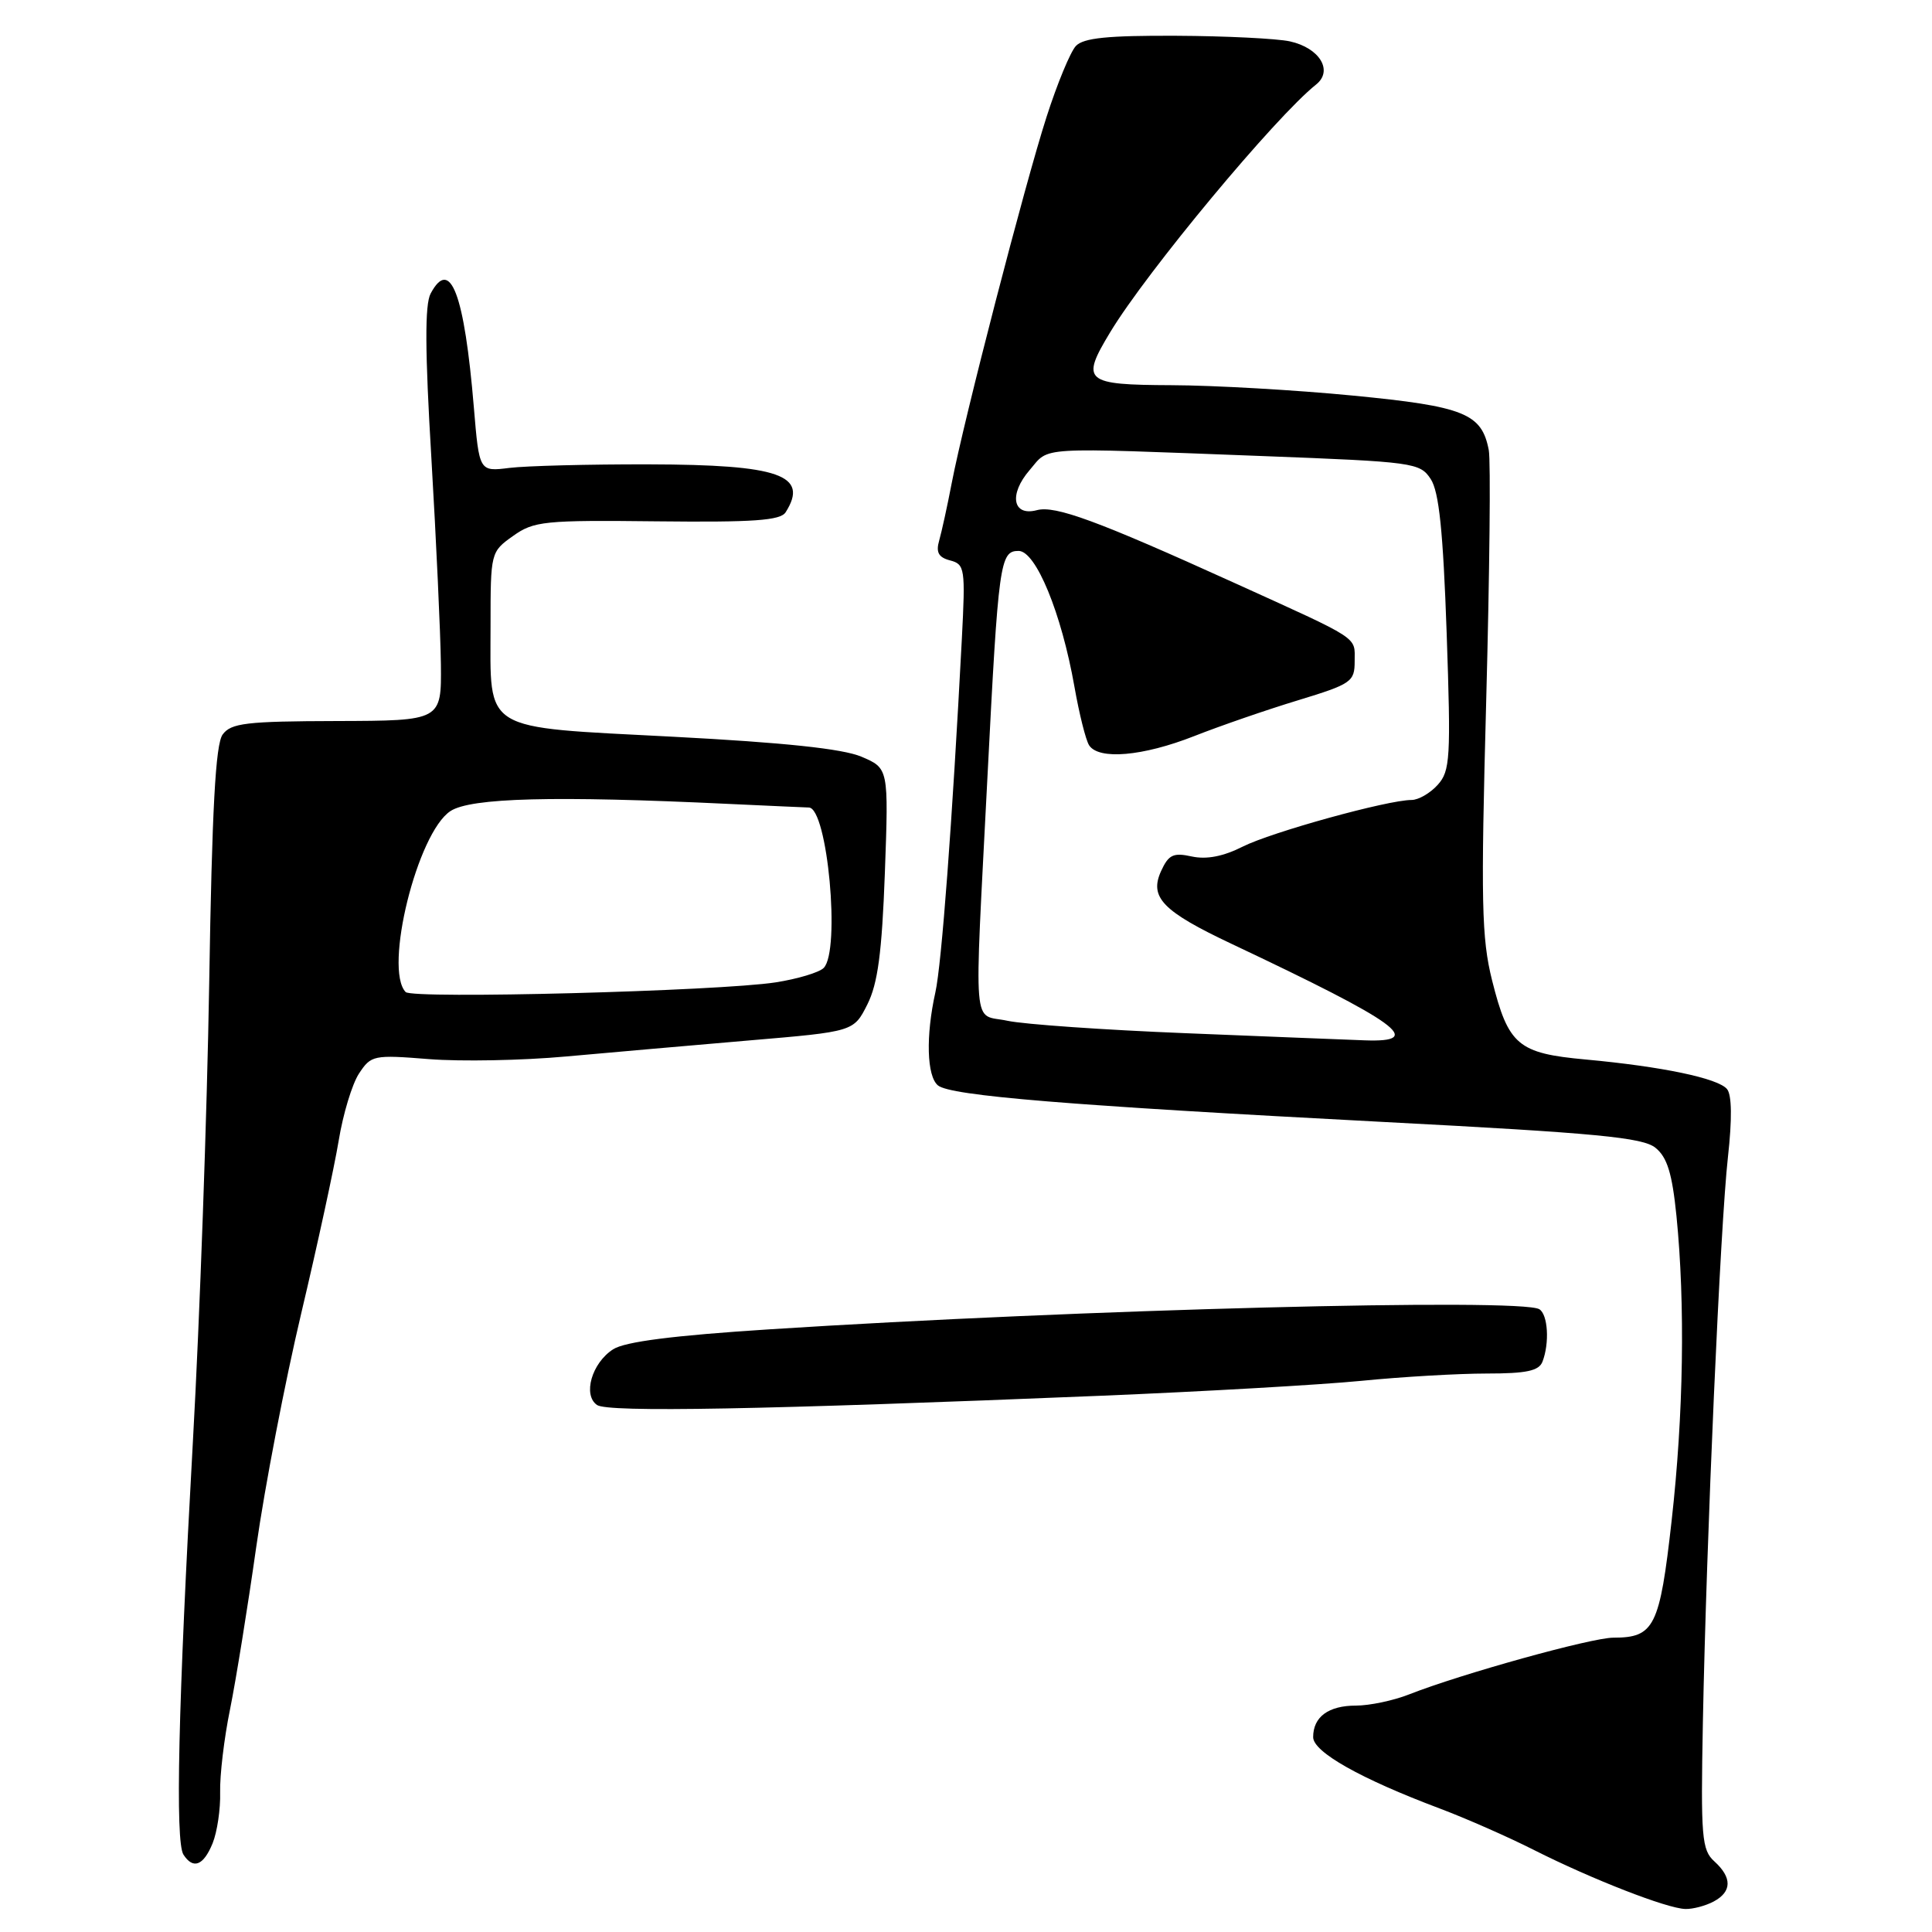<?xml version="1.0" encoding="UTF-8" standalone="no"?>
<!DOCTYPE svg PUBLIC "-//W3C//DTD SVG 1.1//EN" "http://www.w3.org/Graphics/SVG/1.1/DTD/svg11.dtd" >
<svg xmlns="http://www.w3.org/2000/svg" xmlns:xlink="http://www.w3.org/1999/xlink" version="1.1" viewBox="0 0 256 256">
 <g >
 <path fill="currentColor"
d=" M 227.07 251.96 C 229.50 250.66 229.53 248.79 227.16 246.64 C 225.49 245.13 225.35 243.46 225.64 228.24 C 226.11 203.81 227.95 162.35 228.96 153.32 C 229.52 148.29 229.48 145.08 228.84 144.31 C 227.65 142.87 220.21 141.32 210.11 140.39 C 201.13 139.57 199.87 138.50 197.71 129.91 C 196.31 124.31 196.21 119.57 196.93 92.83 C 197.38 75.96 197.54 61.02 197.27 59.64 C 196.34 54.78 194.02 53.85 179.29 52.42 C 171.70 51.68 160.89 51.06 155.25 51.04 C 143.68 50.99 143.16 50.55 147.12 44.00 C 151.96 35.99 169.02 15.47 174.39 11.20 C 176.69 9.37 174.86 6.35 170.91 5.48 C 169.21 5.11 162.43 4.77 155.85 4.74 C 146.80 4.70 143.57 5.02 142.56 6.09 C 141.83 6.87 140.08 11.10 138.67 15.50 C 135.78 24.48 127.73 55.58 126.11 64.00 C 125.53 67.03 124.78 70.45 124.45 71.61 C 123.99 73.19 124.36 73.86 125.90 74.26 C 127.85 74.77 127.93 75.33 127.45 84.65 C 126.18 108.92 124.77 127.82 123.94 131.50 C 122.66 137.26 122.80 142.59 124.28 143.82 C 125.94 145.20 141.60 146.48 183.41 148.67 C 211.61 150.14 217.67 150.72 219.36 152.09 C 220.92 153.35 221.57 155.49 222.14 161.12 C 223.31 172.83 223.08 187.45 221.50 201.50 C 219.92 215.57 219.21 217.00 213.78 217.00 C 210.89 217.00 193.62 221.80 186.73 224.51 C 184.66 225.33 181.48 226.00 179.68 226.00 C 176.03 226.00 174.00 227.49 174.00 230.18 C 174.00 232.15 180.28 235.69 190.76 239.63 C 194.24 240.94 199.88 243.42 203.29 245.15 C 210.94 249.01 220.89 252.89 223.32 252.95 C 224.31 252.98 226.00 252.53 227.07 251.96 Z  M 28.17 244.25 C 28.78 242.74 29.23 239.70 29.17 237.50 C 29.11 235.30 29.69 230.35 30.48 226.50 C 31.26 222.65 32.82 212.97 33.95 205.00 C 35.08 197.03 37.77 183.07 39.92 174.00 C 42.07 164.93 44.30 154.64 44.88 151.13 C 45.45 147.63 46.66 143.63 47.57 142.25 C 49.17 139.82 49.49 139.75 56.86 140.34 C 61.06 140.67 69.22 140.52 75.00 139.99 C 80.78 139.47 91.71 138.51 99.31 137.86 C 113.12 136.69 113.12 136.69 114.93 133.09 C 116.31 130.34 116.86 126.26 117.25 115.65 C 117.75 101.80 117.75 101.80 114.13 100.26 C 111.63 99.21 103.88 98.39 89.17 97.62 C 63.56 96.28 65.00 97.15 65.00 82.88 C 65.00 73.21 65.02 73.12 67.98 71.02 C 70.74 69.05 72.09 68.91 87.09 69.08 C 99.86 69.22 103.40 68.97 104.10 67.88 C 107.22 62.95 103.30 61.57 86.00 61.53 C 78.03 61.51 69.70 61.73 67.50 62.00 C 63.50 62.50 63.50 62.50 62.79 54.00 C 61.53 38.89 59.67 34.01 57.06 38.90 C 56.28 40.35 56.31 46.49 57.16 60.71 C 57.80 71.59 58.37 83.88 58.42 88.00 C 58.50 95.50 58.50 95.50 44.64 95.54 C 32.63 95.57 30.61 95.81 29.50 97.33 C 28.56 98.62 28.09 107.22 27.72 130.29 C 27.44 147.45 26.47 174.78 25.56 191.00 C 23.61 225.98 23.20 244.03 24.31 245.75 C 25.60 247.74 26.96 247.21 28.17 244.25 Z  M 146.00 184.94 C 159.47 184.38 174.94 183.50 180.36 182.97 C 185.78 182.43 193.27 182.00 197.00 182.00 C 202.27 182.00 203.92 181.65 204.39 180.42 C 205.34 177.95 205.11 174.18 203.97 173.48 C 201.53 171.98 143.05 173.50 102.00 176.14 C 89.21 176.96 82.80 177.78 81.24 178.79 C 78.41 180.61 77.20 184.85 79.11 186.17 C 80.55 187.17 100.97 186.79 146.00 184.94 Z  M 157.00 136.90 C 146.28 136.47 135.70 135.73 133.50 135.26 C 128.79 134.24 129.07 137.72 130.84 103.00 C 132.30 74.43 132.50 73.00 134.97 73.00 C 137.26 73.00 140.65 81.24 142.37 91.00 C 143.00 94.58 143.87 98.06 144.31 98.75 C 145.58 100.72 151.41 100.22 158.23 97.54 C 161.68 96.18 167.88 94.04 172.00 92.79 C 179.08 90.63 179.50 90.34 179.50 87.61 C 179.50 84.29 180.44 84.90 163.50 77.21 C 145.40 69.00 139.83 66.95 137.39 67.60 C 134.18 68.45 133.65 65.51 136.43 62.29 C 139.13 59.14 136.92 59.28 167.30 60.43 C 187.36 61.20 188.15 61.30 189.58 63.48 C 190.68 65.16 191.22 70.40 191.69 83.87 C 192.26 100.49 192.16 102.16 190.50 104.00 C 189.51 105.10 187.95 106.00 187.04 106.00 C 183.87 106.00 168.48 110.26 164.67 112.18 C 162.10 113.48 159.88 113.91 157.93 113.49 C 155.47 112.95 154.85 113.24 153.85 115.42 C 152.26 118.91 154.05 120.75 163.24 125.09 C 185.40 135.56 188.95 138.14 180.83 137.85 C 178.45 137.76 167.72 137.34 157.00 136.90 Z  M 53.75 131.45 C 50.83 128.39 55.30 110.34 59.69 107.47 C 62.38 105.71 73.45 105.42 96.50 106.52 C 102.00 106.78 106.80 106.99 107.17 107.00 C 109.65 107.01 111.40 126.00 109.14 128.26 C 108.54 128.86 105.67 129.72 102.77 130.17 C 95.25 131.33 54.65 132.40 53.75 131.45 Z "/>
</g>
</svg>